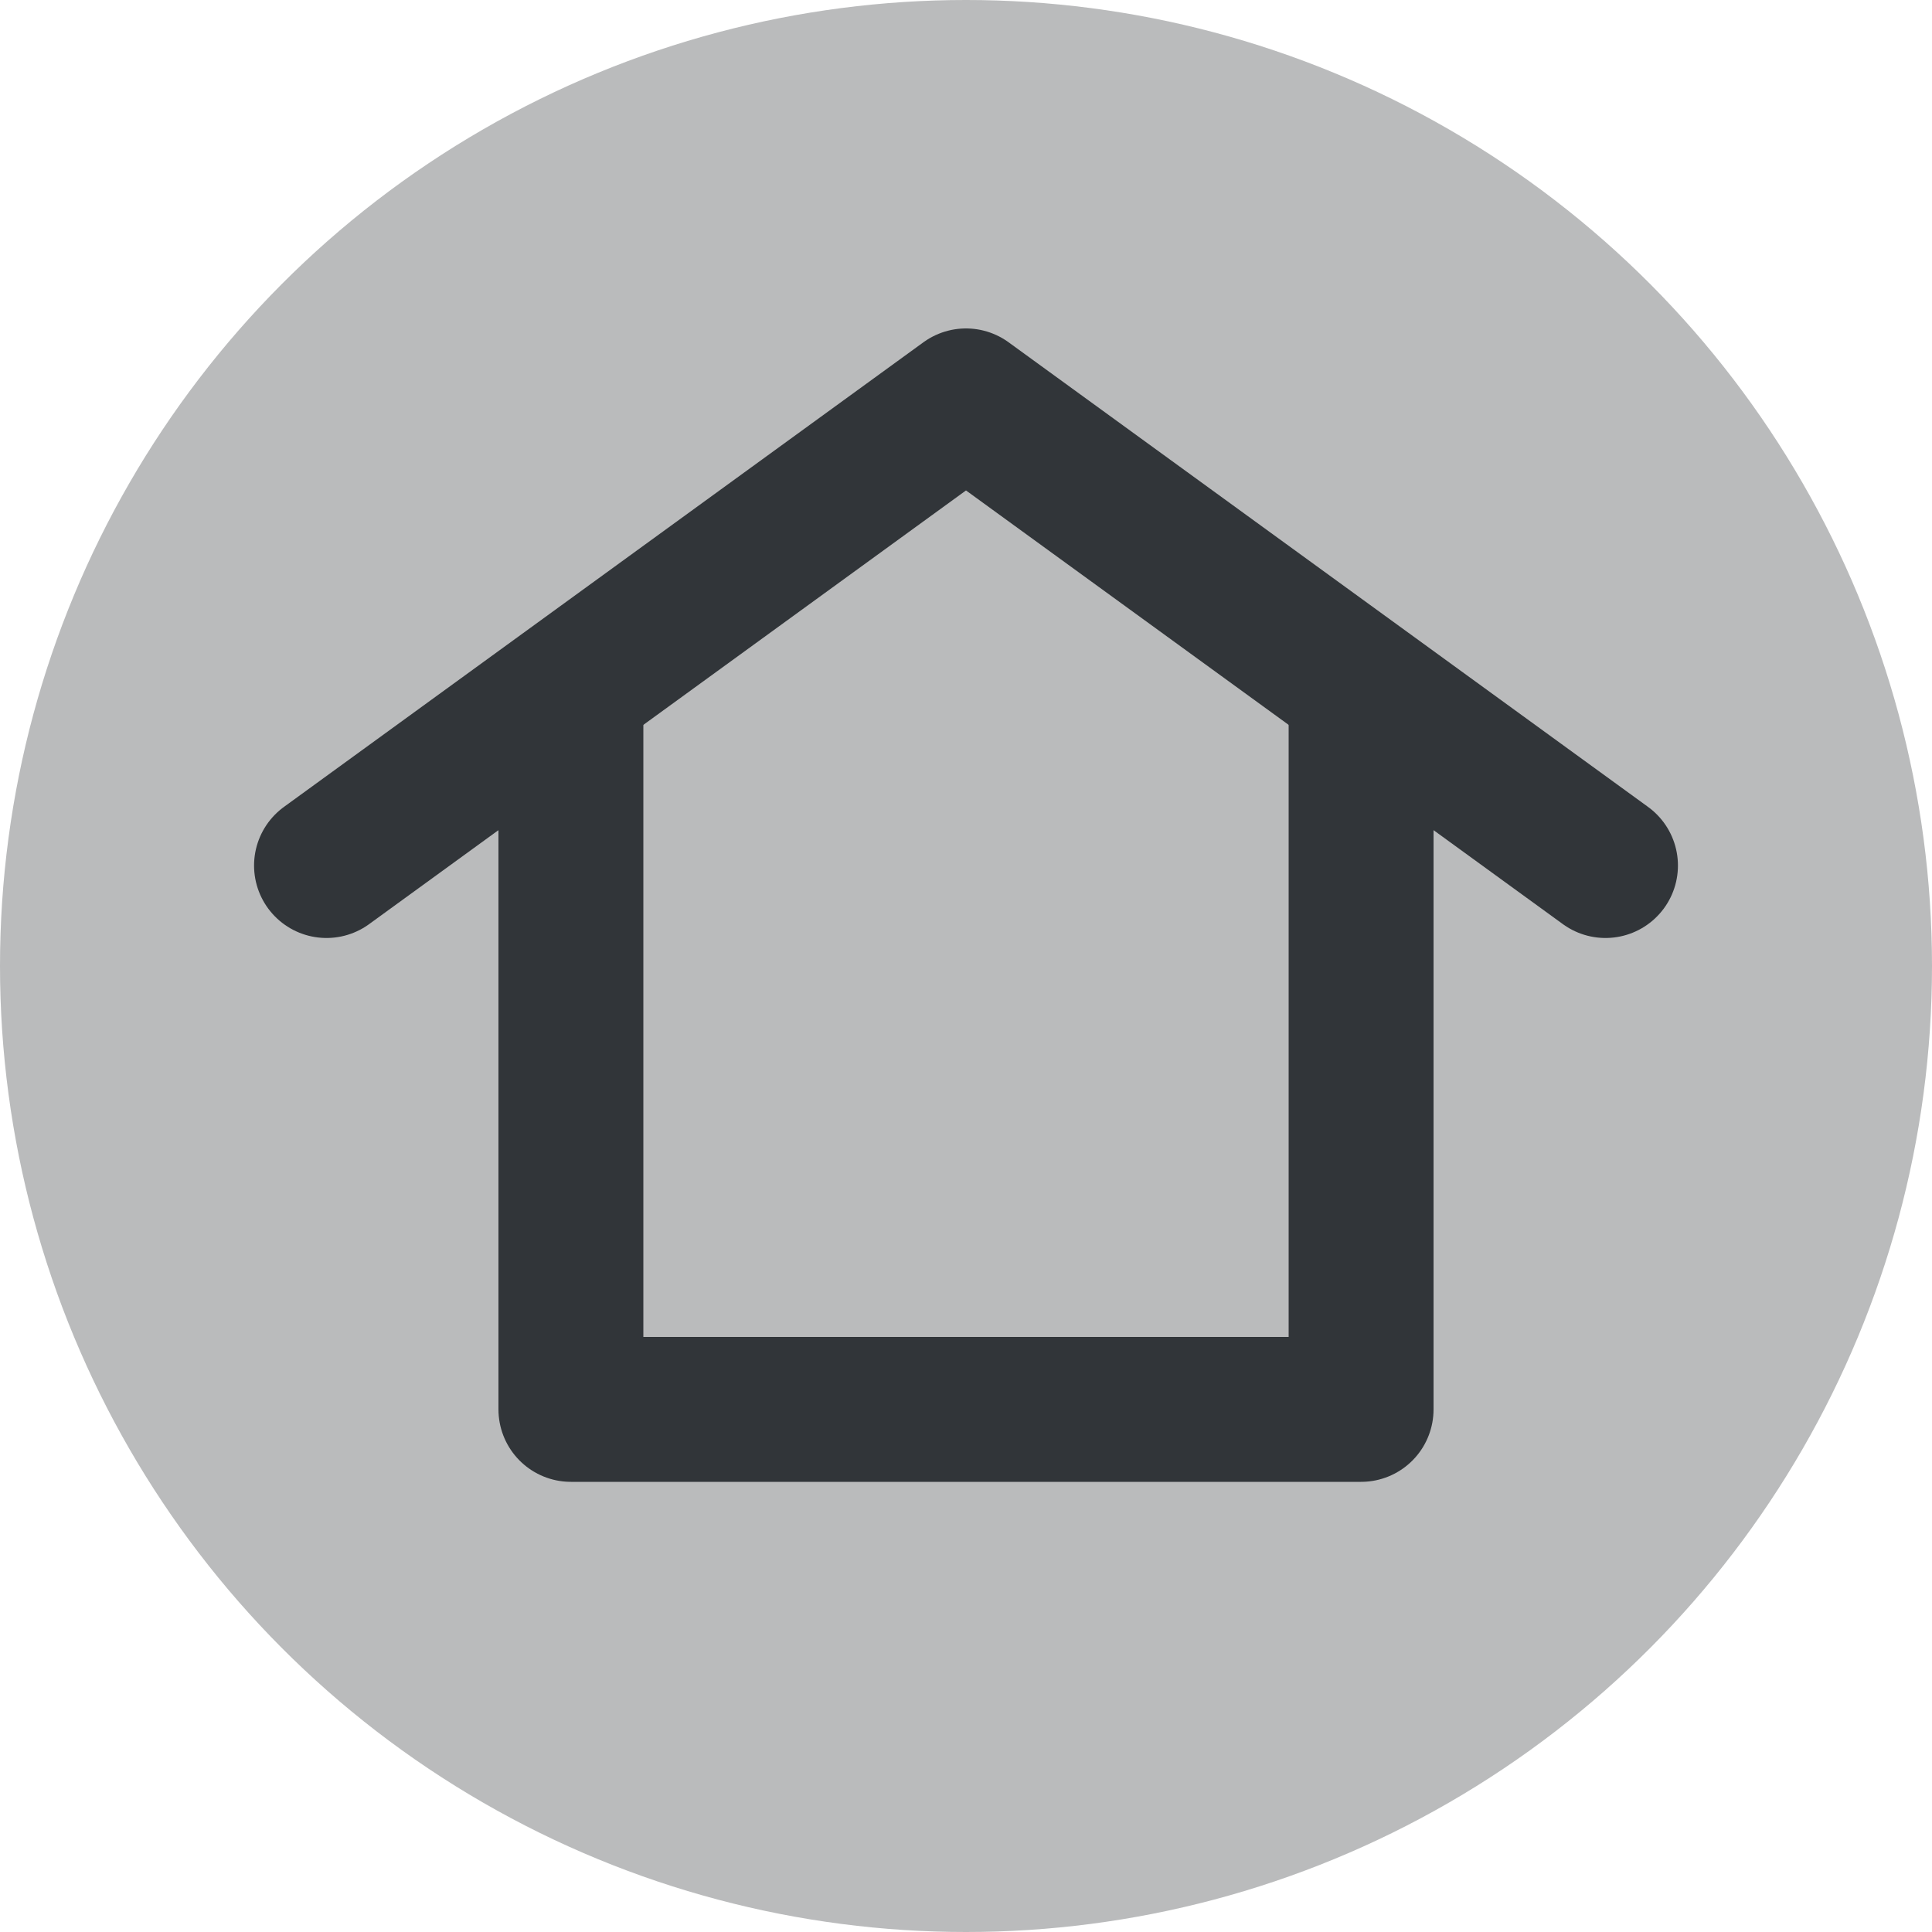 <svg xmlns="http://www.w3.org/2000/svg" viewBox="0 0 40 40"><defs><style>.cls-1{fill:#babbbc;}.cls-2{fill:none;stroke:#313539;stroke-linecap:round;stroke-linejoin:round;stroke-width:3px;}</style></defs><g id="레이어_1" data-name="레이어 1"><circle class="cls-1" cx="20" cy="20" r="20"/></g><g id="레이어_2" data-name="레이어 2"><polyline class="cls-2" points="28.18 14.59 28.18 29.18 11.82 29.18 11.82 14.59"/><polyline class="cls-2" points="33.24 17.92 20 8.3 6.76 17.92"/></g></svg>